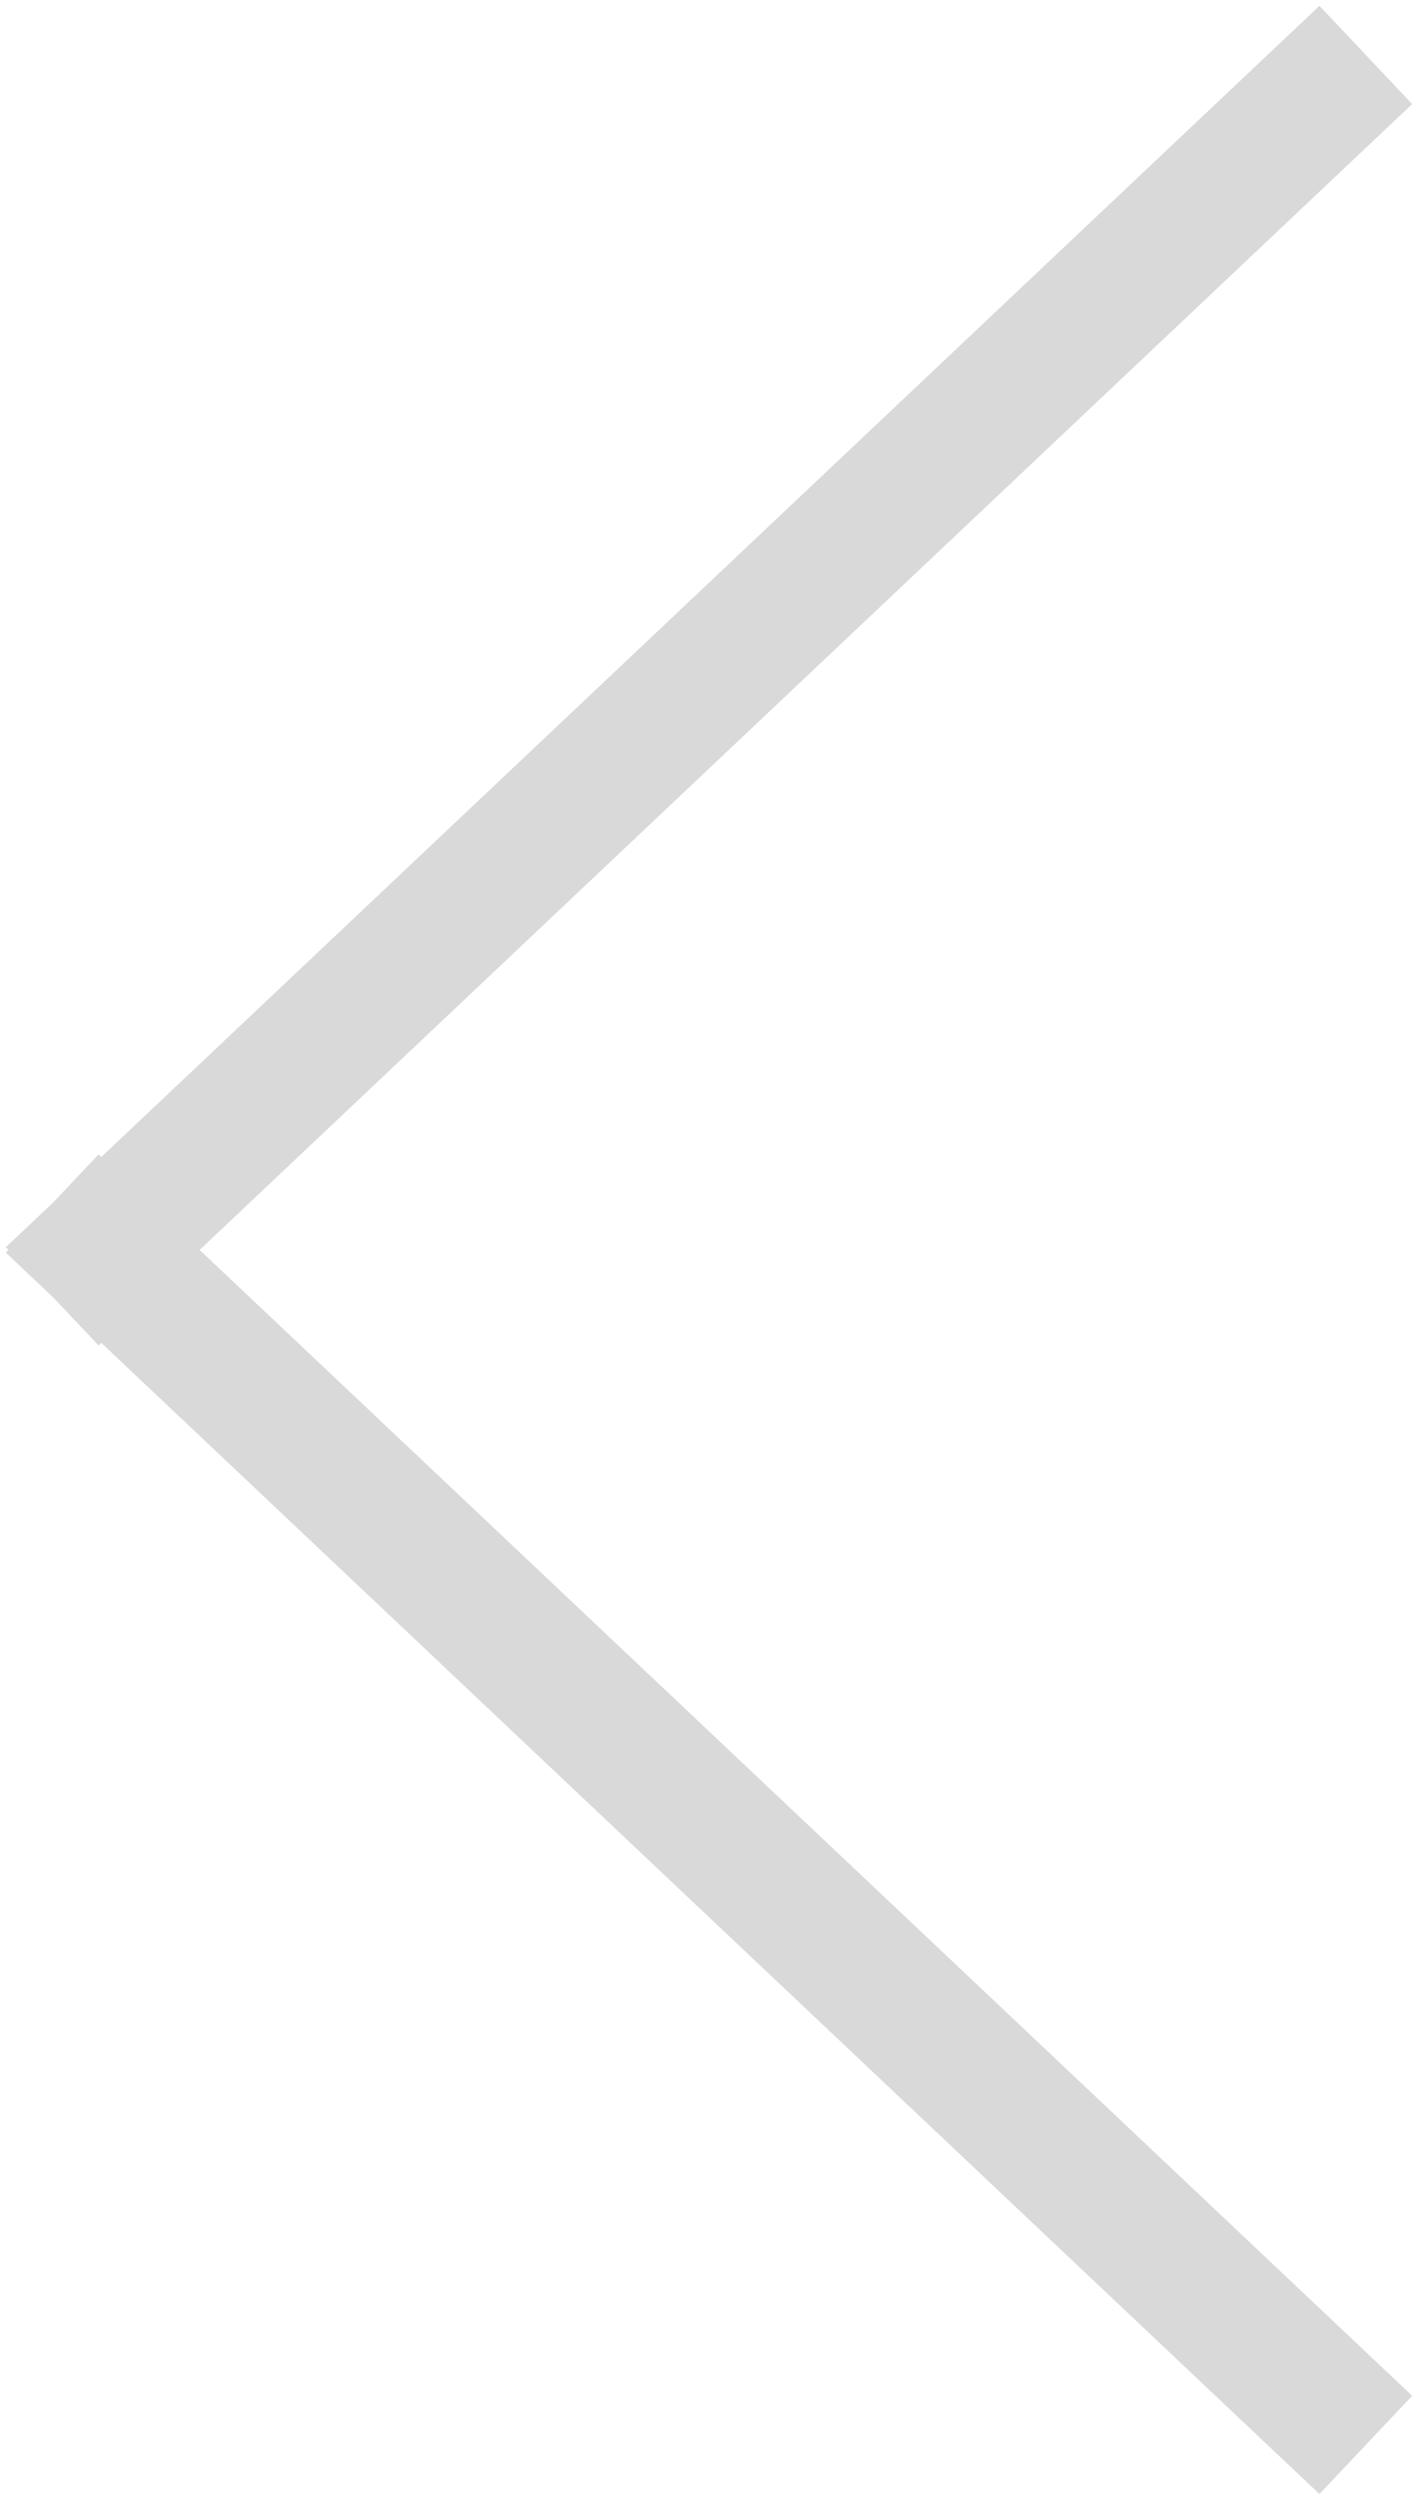 <?xml version="1.0" encoding="UTF-8" standalone="no"?>
<svg width="21px" height="37px" viewBox="0 0 21 37" version="1.1" xmlns="http://www.w3.org/2000/svg" xmlns:xlink="http://www.w3.org/1999/xlink" xmlns:sketch="http://www.bohemiancoding.com/sketch/ns">
    <!-- Generator: Sketch 3.4.4 (17249) - http://www.bohemiancoding.com/sketch -->
    <title>slider-arrow-prev</title>
    <desc>Created with Sketch.</desc>
    <defs></defs>
    <g id="Page-1" stroke="none" stroke-width="1" fill="none" fill-rule="evenodd" sketch:type="MSPage">
        <g id="JS---Home" sketch:type="MSArtboardGroup" transform="translate(-226, -1949)" stroke-linecap="square" stroke="#D9D9D9" stroke-width="2">
            <g id="Rectangle-24-+-Rectangle-41-+-Group-+-Rectangle-41-+-Group-Copy" sketch:type="MSLayerGroup" transform="translate(-1, 1624)">
                <g id="slider-arrow-prev" transform="translate(228, 326)" sketch:type="MSShapeGroup">
                    <path d="M18.5,0.5 L0.5,17.5" id="Line"></path>
                    <path d="M18.5,17.5 L0.5,34.5" id="Line-Copy" transform="translate(9.5, 26) scale(1, -1) translate(-9.5, -26) "></path>
                </g>
            </g>
        </g>
    </g>
</svg>